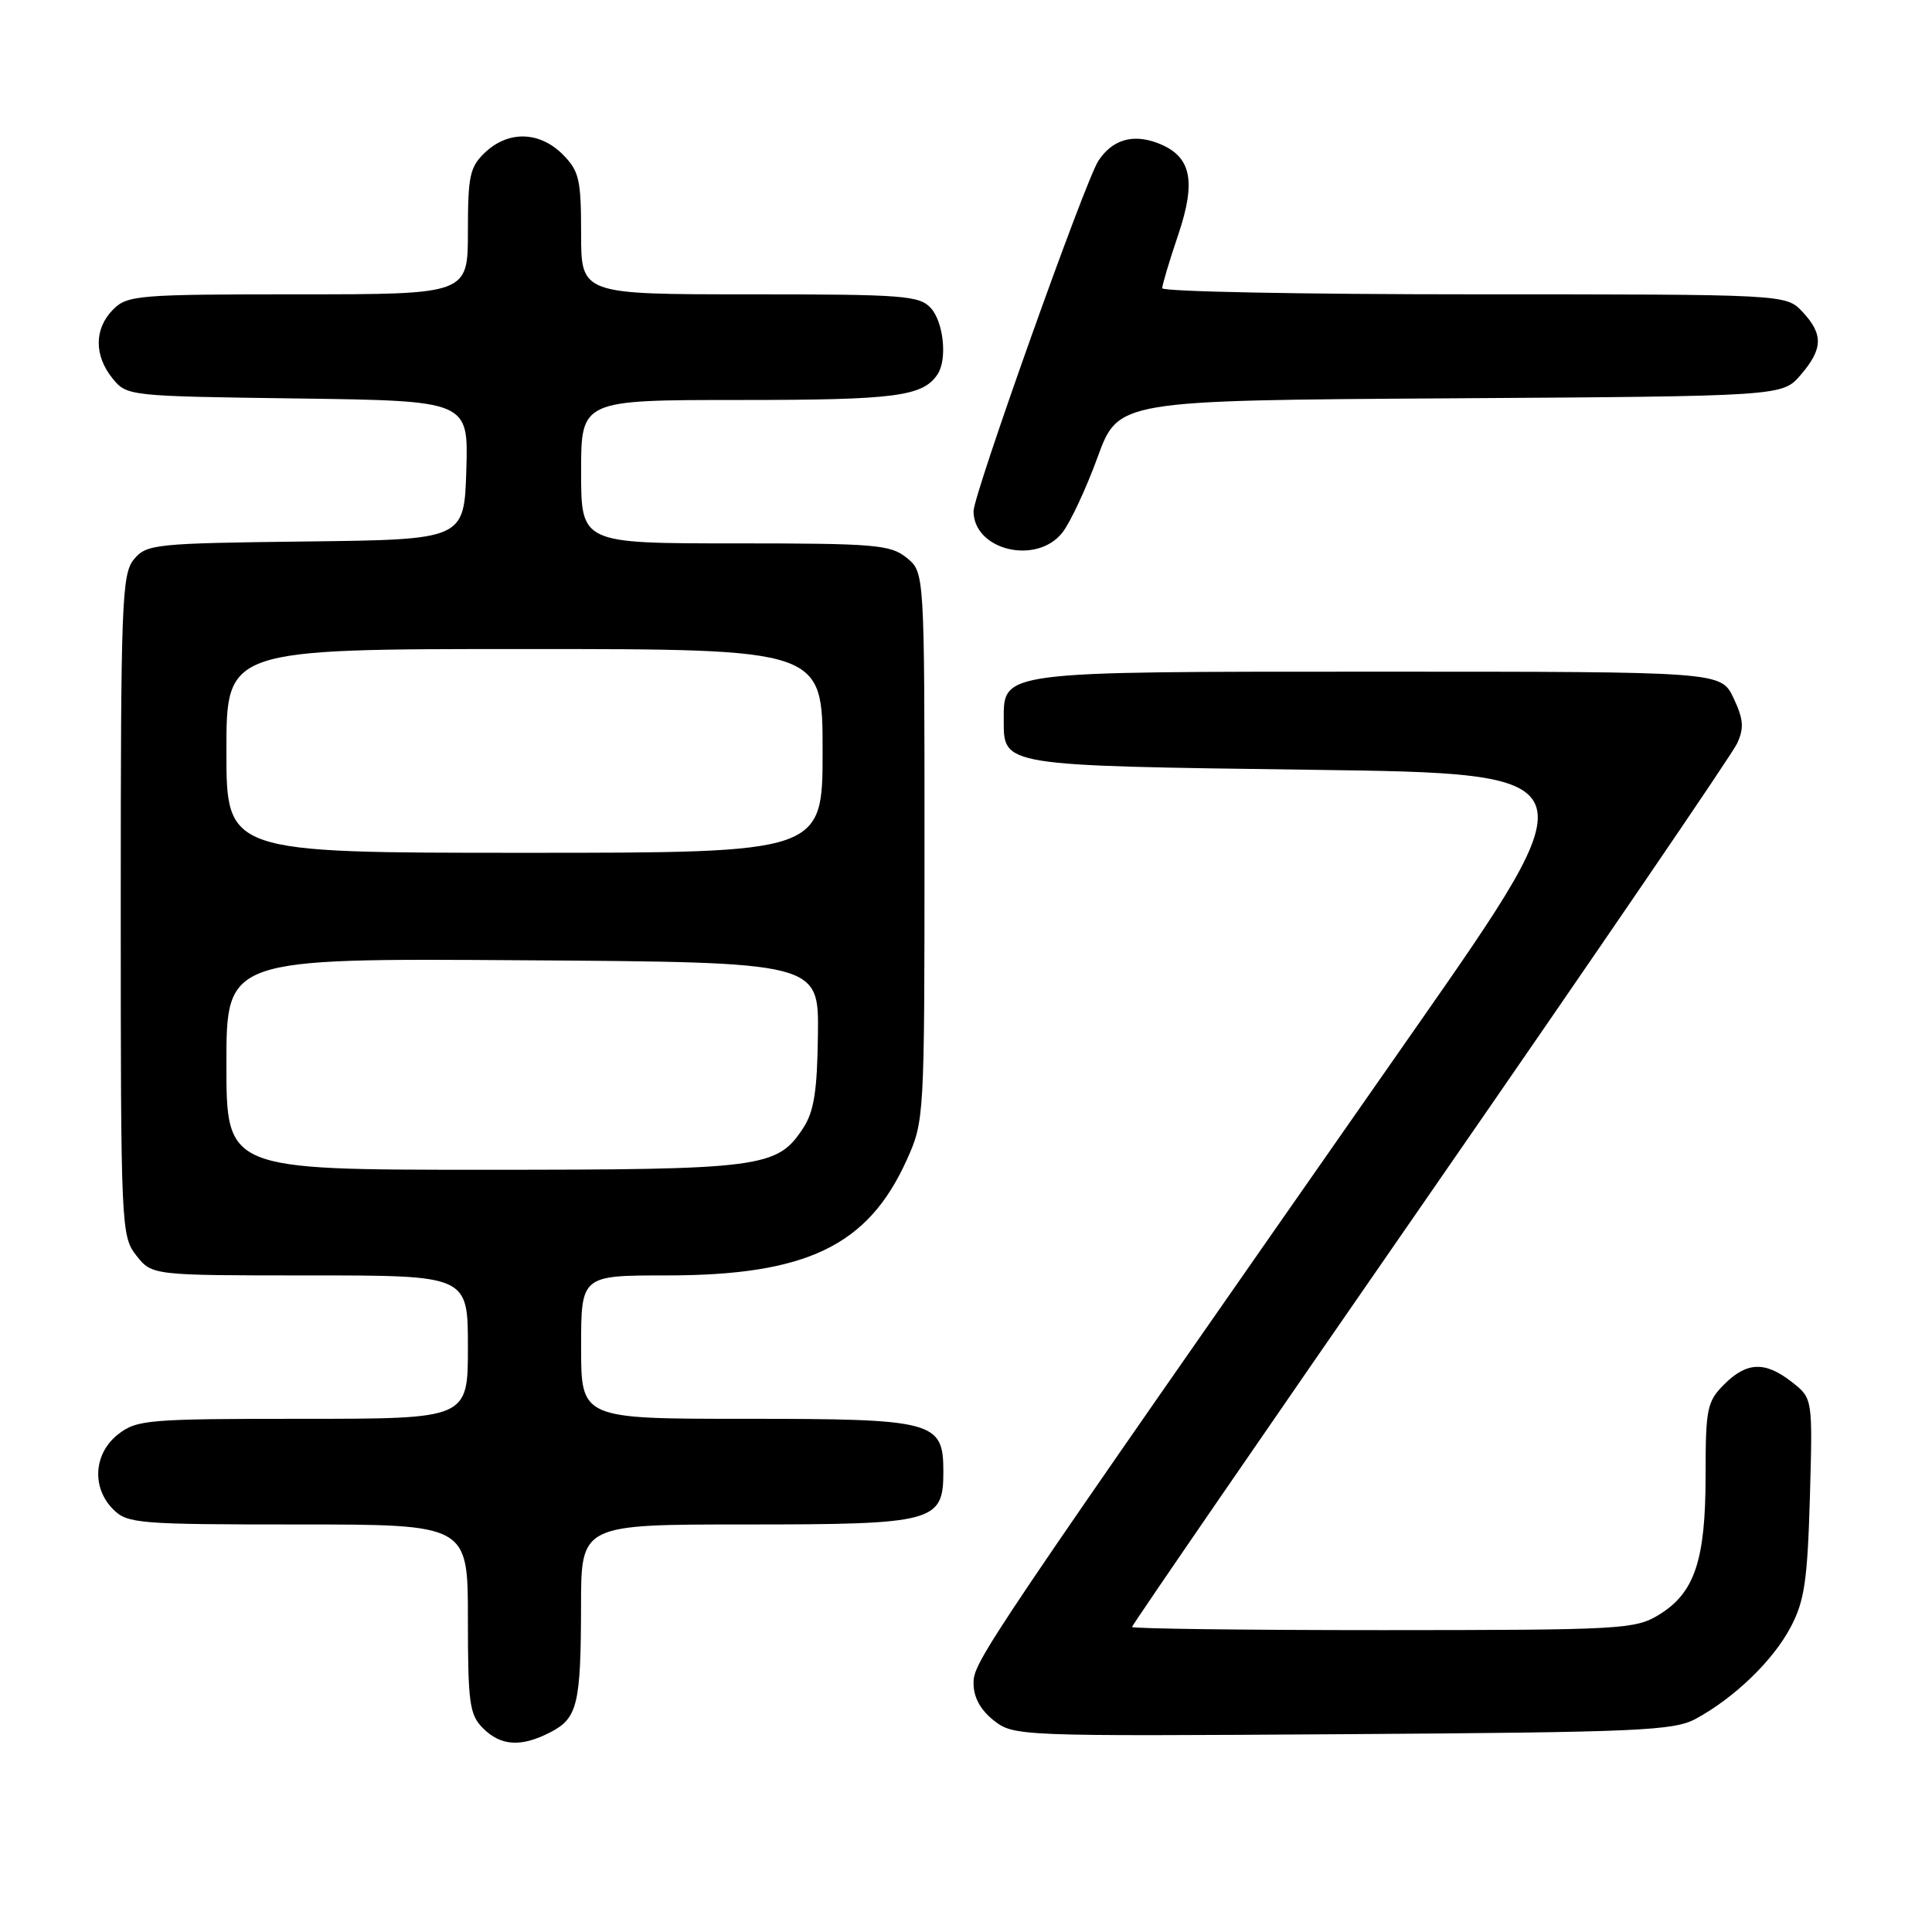 <?xml version="1.0" encoding="UTF-8" standalone="no"?>
<!DOCTYPE svg PUBLIC "-//W3C//DTD SVG 1.1//EN" "http://www.w3.org/Graphics/SVG/1.1/DTD/svg11.dtd" >
<svg xmlns="http://www.w3.org/2000/svg" xmlns:xlink="http://www.w3.org/1999/xlink" version="1.1" viewBox="0 0 256 256">
 <g >
 <path fill="currentColor"
d=" M 72.92 229.54 C 76.53 227.68 76.97 225.84 76.99 212.75 C 77.00 202.00 77.00 202.00 98.78 202.00 C 123.84 202.00 125.00 201.69 125.00 195.00 C 125.00 188.31 123.84 188.00 98.78 188.00 C 77.00 188.00 77.00 188.00 77.00 178.50 C 77.00 169.00 77.00 169.00 88.32 169.00 C 106.85 169.00 115.00 165.09 120.13 153.74 C 122.48 148.54 122.50 148.25 122.50 112.16 C 122.50 75.83 122.50 75.83 120.14 73.91 C 117.99 72.17 115.98 72.00 97.39 72.00 C 77.00 72.00 77.00 72.00 77.00 62.50 C 77.00 53.00 77.00 53.00 98.07 53.00 C 118.65 53.00 122.28 52.53 124.23 49.60 C 125.54 47.64 125.04 42.71 123.35 40.83 C 121.84 39.16 119.72 39.00 99.35 39.00 C 77.00 39.00 77.00 39.00 77.00 30.95 C 77.00 23.75 76.74 22.65 74.55 20.45 C 71.49 17.40 67.38 17.29 64.31 20.17 C 62.25 22.11 62.00 23.26 62.00 30.67 C 62.00 39.00 62.00 39.00 39.50 39.00 C 18.33 39.00 16.88 39.12 15.00 41.00 C 12.48 43.52 12.44 47.09 14.91 50.14 C 16.80 52.48 17.04 52.50 39.45 52.80 C 62.07 53.11 62.07 53.11 61.79 62.30 C 61.50 71.50 61.50 71.50 40.50 71.75 C 20.51 71.99 19.42 72.10 17.75 74.11 C 16.14 76.05 16.00 79.78 16.00 119.98 C 16.00 162.73 16.05 163.79 18.07 166.37 C 20.15 169.00 20.15 169.00 41.07 169.00 C 62.00 169.00 62.00 169.00 62.00 178.50 C 62.00 188.00 62.00 188.00 40.13 188.00 C 19.53 188.00 18.12 188.12 15.63 190.07 C 12.41 192.61 12.12 197.12 15.00 200.00 C 16.88 201.88 18.33 202.00 39.50 202.00 C 62.00 202.00 62.00 202.00 62.00 214.50 C 62.00 225.67 62.21 227.21 64.00 229.00 C 66.37 231.37 69.06 231.53 72.92 229.54 Z  M 224.74 227.73 C 229.88 224.92 234.94 220.03 237.28 215.59 C 239.10 212.15 239.50 209.43 239.82 198.40 C 240.19 185.29 240.19 185.29 237.46 183.15 C 233.91 180.35 231.47 180.43 228.45 183.45 C 226.19 185.72 226.00 186.65 226.00 195.49 C 226.00 206.75 224.55 211.08 219.81 213.97 C 216.67 215.89 214.84 215.99 183.25 216.00 C 164.96 216.00 150.00 215.81 150.00 215.58 C 150.00 215.34 167.78 189.48 189.51 158.10 C 211.24 126.71 229.55 99.89 230.19 98.49 C 231.12 96.44 231.02 95.28 229.69 92.47 C 228.03 89.00 228.03 89.00 182.74 89.00 C 132.24 89.00 133.00 88.90 133.00 95.43 C 133.00 101.51 132.63 101.45 173.71 102.00 C 211.12 102.50 211.12 102.50 187.38 136.50 C 130.01 218.66 129.00 220.16 129.00 223.04 C 129.00 224.90 129.91 226.57 131.68 227.97 C 134.34 230.05 134.90 230.07 177.93 229.79 C 217.38 229.53 221.81 229.33 224.74 227.73 Z  M 140.77 70.57 C 141.82 69.23 143.92 64.74 145.43 60.60 C 148.18 53.06 148.18 53.06 192.18 52.78 C 236.17 52.50 236.17 52.50 238.59 49.69 C 241.57 46.23 241.62 44.29 238.83 41.31 C 236.65 39.00 236.65 39.00 195.33 39.00 C 172.60 39.00 154.00 38.64 154.00 38.19 C 154.00 37.75 154.95 34.56 156.12 31.11 C 158.56 23.87 157.84 20.65 153.38 18.95 C 150.07 17.70 147.36 18.52 145.53 21.33 C 143.78 24.01 129.00 65.51 129.00 67.73 C 129.00 72.91 137.34 74.92 140.77 70.57 Z  M 30.00 140.99 C 30.00 126.98 30.00 126.98 69.25 127.24 C 108.50 127.50 108.50 127.50 108.38 137.08 C 108.29 144.56 107.86 147.28 106.43 149.47 C 102.97 154.75 101.08 155.00 64.03 155.00 C 30.00 155.00 30.00 155.00 30.00 140.99 Z  M 30.00 99.50 C 30.00 86.00 30.00 86.00 69.50 86.00 C 109.00 86.00 109.00 86.00 109.00 99.50 C 109.00 113.00 109.00 113.00 69.50 113.00 C 30.00 113.00 30.00 113.00 30.00 99.50 Z "/>
</g>
</svg>